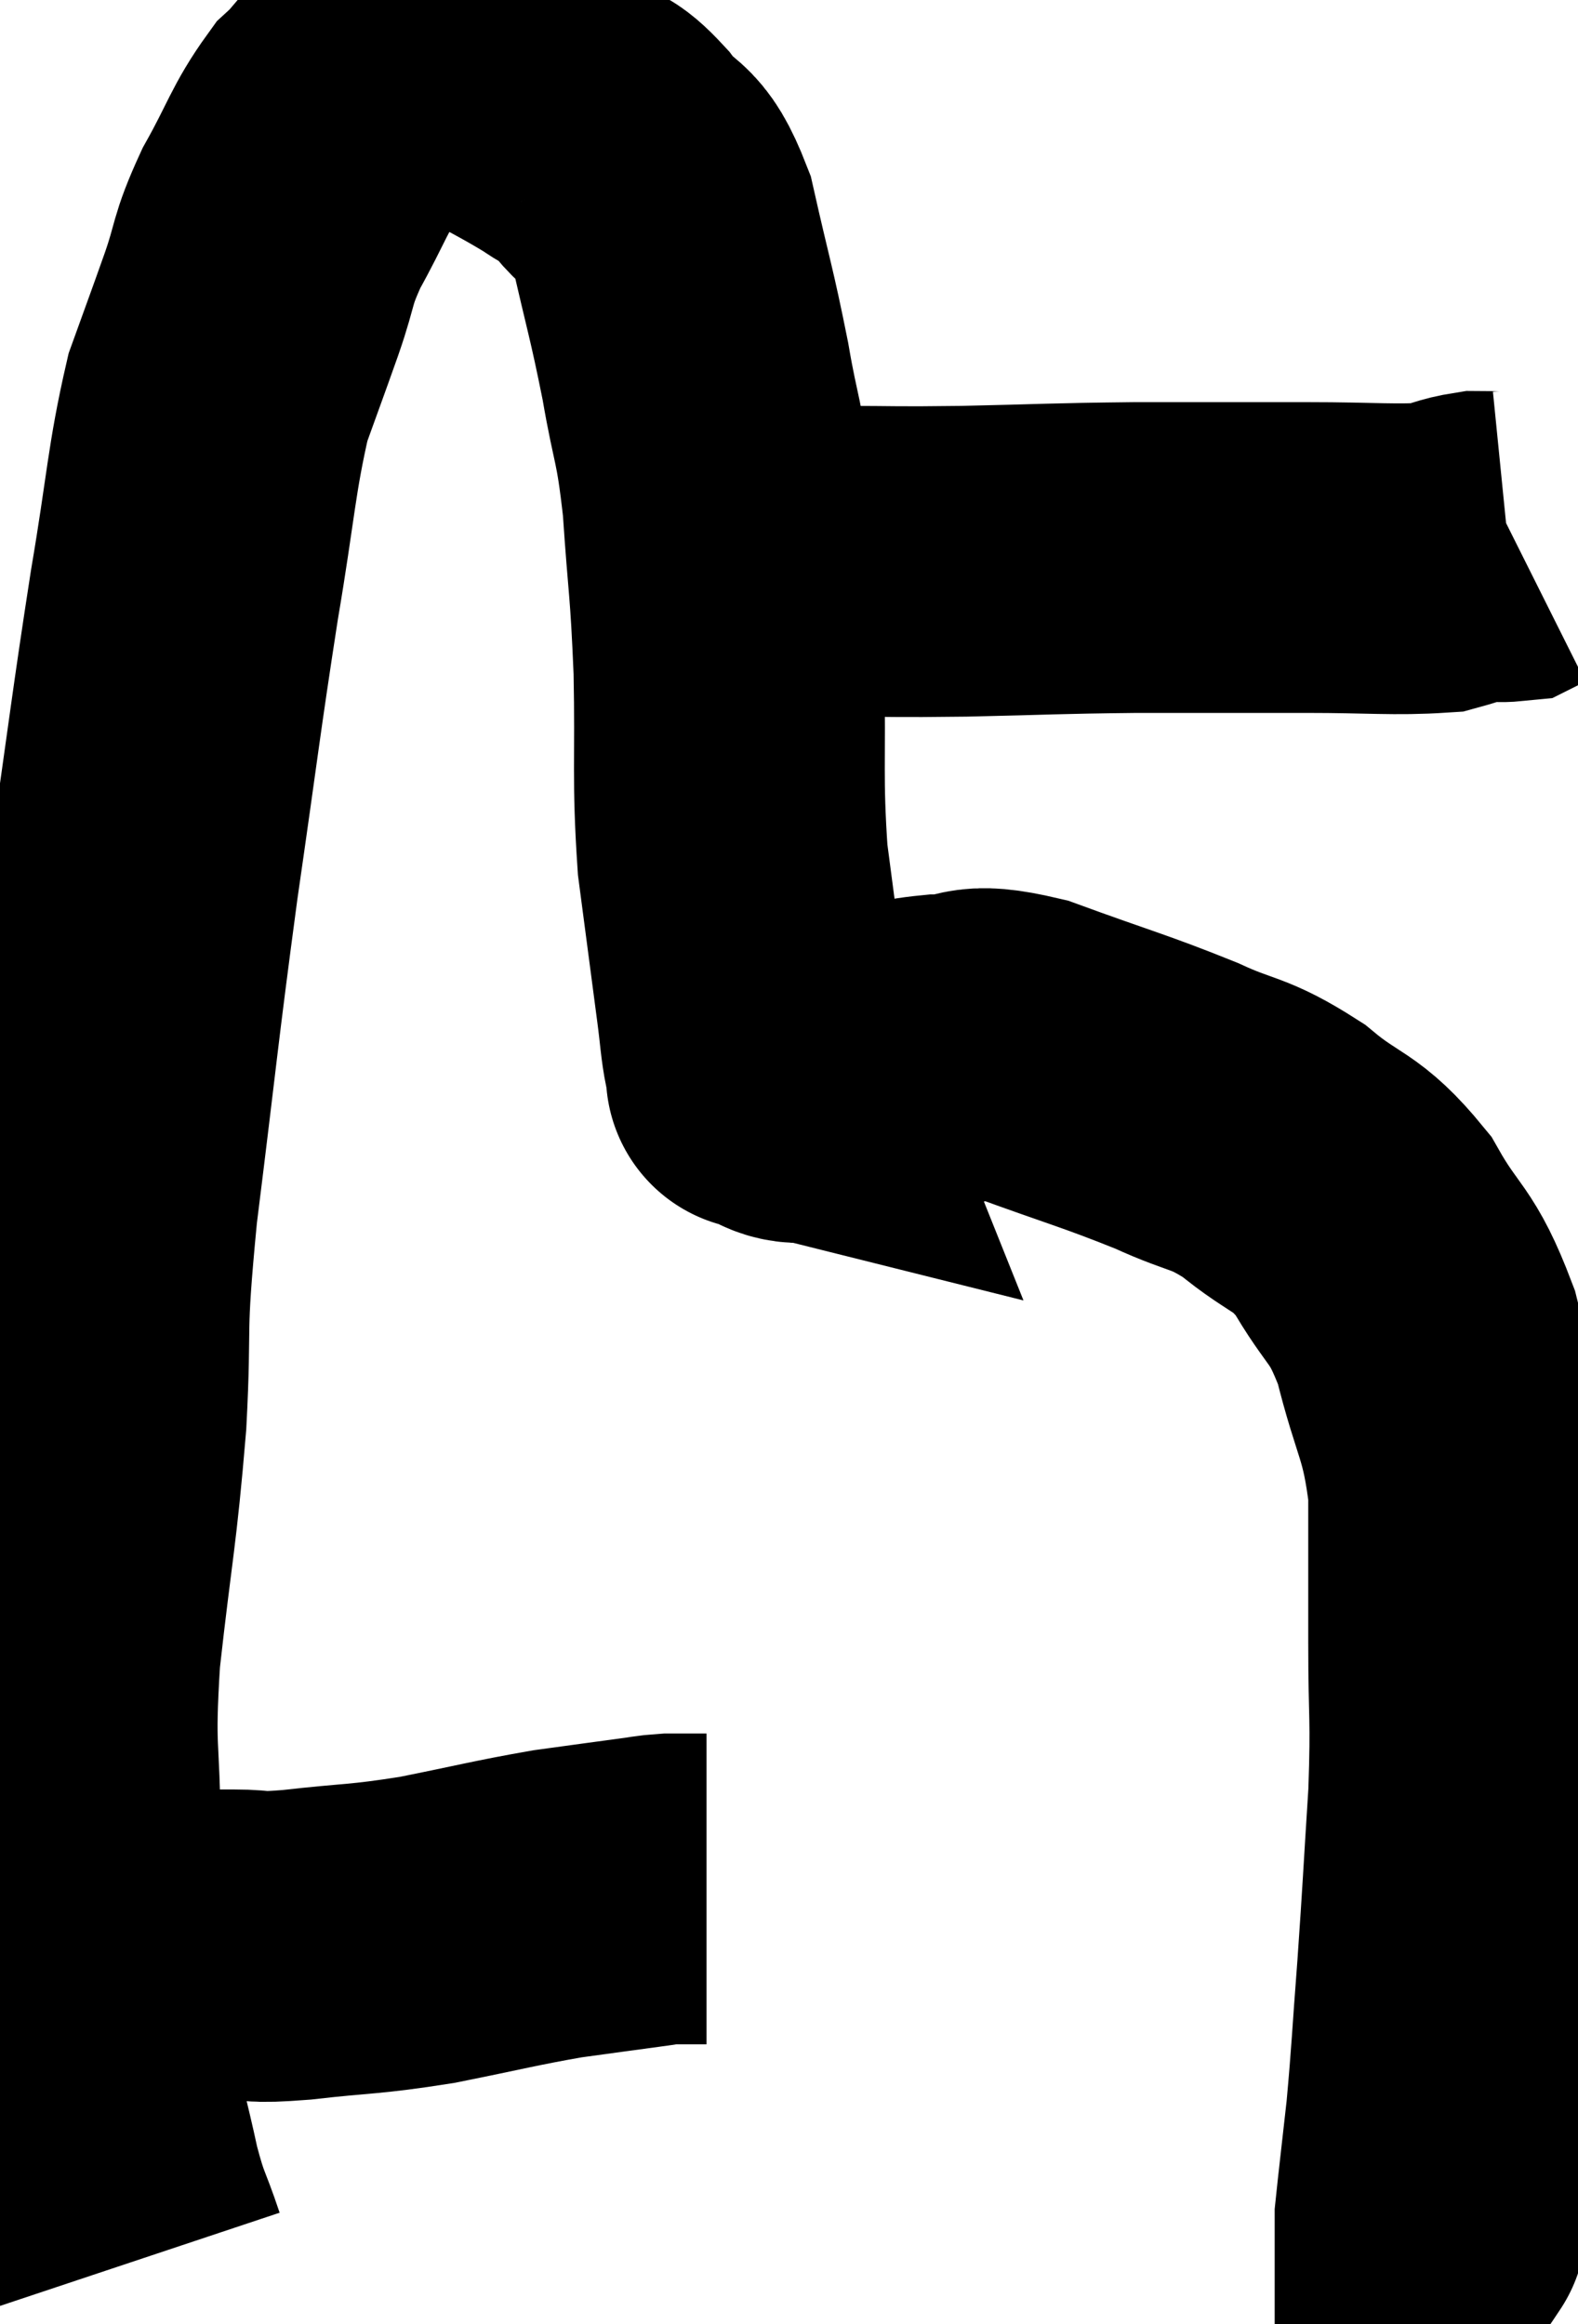 <svg xmlns="http://www.w3.org/2000/svg" viewBox="10.053 9.21 25.387 37.39" width="25.387" height="37.39"><path d="M 11.4 40.5 C 11.91 40.5, 11.82 40.5, 12.42 40.5 C 13.11 40.5, 13.2 40.5, 13.8 40.5 C 14.31 40.5, 14.04 40.56, 14.82 40.5 C 15.87 40.38, 15.87 40.425, 16.92 40.26 C 17.97 40.05, 18.165 39.99, 19.02 39.84 C 19.68 39.75, 19.89 39.72, 20.34 39.66 C 20.58 39.63, 20.595 39.615, 20.82 39.6 C 21.03 39.6, 21.135 39.6, 21.24 39.6 C 21.24 39.6, 21.195 39.6, 21.24 39.6 L 21.42 39.6" fill="none" stroke="black" stroke-width="5"></path><path d="M 12.18 45.6 C 11.97 44.97, 11.955 45.075, 11.76 44.34 C 11.58 43.5, 11.52 43.395, 11.4 42.66 C 11.34 42.03, 11.355 42.39, 11.28 41.4 C 11.19 40.05, 11.145 40.095, 11.1 38.7 C 11.1 37.26, 10.995 37.485, 11.1 35.82 C 11.31 33.93, 11.37 33.84, 11.52 32.04 C 11.61 30.33, 11.49 30.795, 11.7 28.62 C 12.03 25.98, 12.03 25.8, 12.36 23.34 C 12.69 21.06, 12.72 20.715, 13.02 18.78 C 13.29 17.19, 13.29 16.77, 13.56 15.6 C 13.83 14.85, 13.845 14.82, 14.1 14.1 C 14.34 13.41, 14.25 13.44, 14.58 12.72 C 15 11.97, 15.03 11.76, 15.42 11.22 C 15.78 10.89, 15.72 10.8, 16.14 10.56 C 16.62 10.41, 16.71 10.32, 17.1 10.26 C 17.4 10.29, 17.175 10.095, 17.7 10.32 C 18.45 10.74, 18.66 10.83, 19.2 11.16 C 19.53 11.4, 19.485 11.235, 19.86 11.64 C 20.28 12.21, 20.355 11.895, 20.7 12.78 C 20.97 13.98, 21.015 14.055, 21.24 15.18 C 21.42 16.23, 21.465 16.08, 21.6 17.28 C 21.69 18.63, 21.72 18.54, 21.78 19.98 C 21.81 21.51, 21.75 21.705, 21.84 23.04 C 21.99 24.18, 22.035 24.525, 22.14 25.32 C 22.2 25.77, 22.2 25.92, 22.26 26.22 C 22.32 26.37, 22.35 26.445, 22.38 26.52 C 22.38 26.52, 22.38 26.52, 22.38 26.52 C 22.38 26.52, 22.2 26.475, 22.38 26.52 C 22.74 26.61, 22.68 26.745, 23.1 26.7 C 23.58 26.52, 23.55 26.49, 24.06 26.34 C 24.6 26.22, 24.525 26.16, 25.14 26.1 C 25.83 26.1, 25.56 25.875, 26.52 26.1 C 27.75 26.55, 27.975 26.595, 28.98 27 C 29.76 27.36, 29.79 27.24, 30.54 27.72 C 31.26 28.32, 31.365 28.17, 31.98 28.92 C 32.49 29.82, 32.595 29.655, 33 30.72 C 33.3 31.95, 33.45 31.95, 33.6 33.18 C 33.6 34.41, 33.6 34.41, 33.6 35.64 C 33.6 36.87, 33.645 36.78, 33.6 38.1 C 33.51 39.51, 33.51 39.63, 33.42 40.92 C 33.33 42.09, 33.33 42.27, 33.24 43.26 C 33.15 44.07, 33.105 44.445, 33.06 44.88 C 33.06 44.94, 33.06 44.97, 33.06 45 C 33.06 45, 33.09 44.955, 33.06 45 L 32.94 45.18" fill="none" stroke="black" stroke-width="5"></path><path d="M 21.78 18.3 C 22.11 18.24, 22.005 18.195, 22.44 18.18 C 22.98 18.21, 22.74 18.225, 23.52 18.24 C 24.54 18.24, 24.36 18.255, 25.56 18.24 C 26.94 18.21, 26.94 18.195, 28.32 18.18 C 29.7 18.18, 29.865 18.18, 31.08 18.18 C 32.13 18.18, 32.49 18.225, 33.18 18.18 C 33.51 18.09, 33.555 18.045, 33.84 18 C 34.08 18, 34.17 18.015, 34.32 18 L 34.44 17.94" fill="none" stroke="black" stroke-width="5"></path></svg>